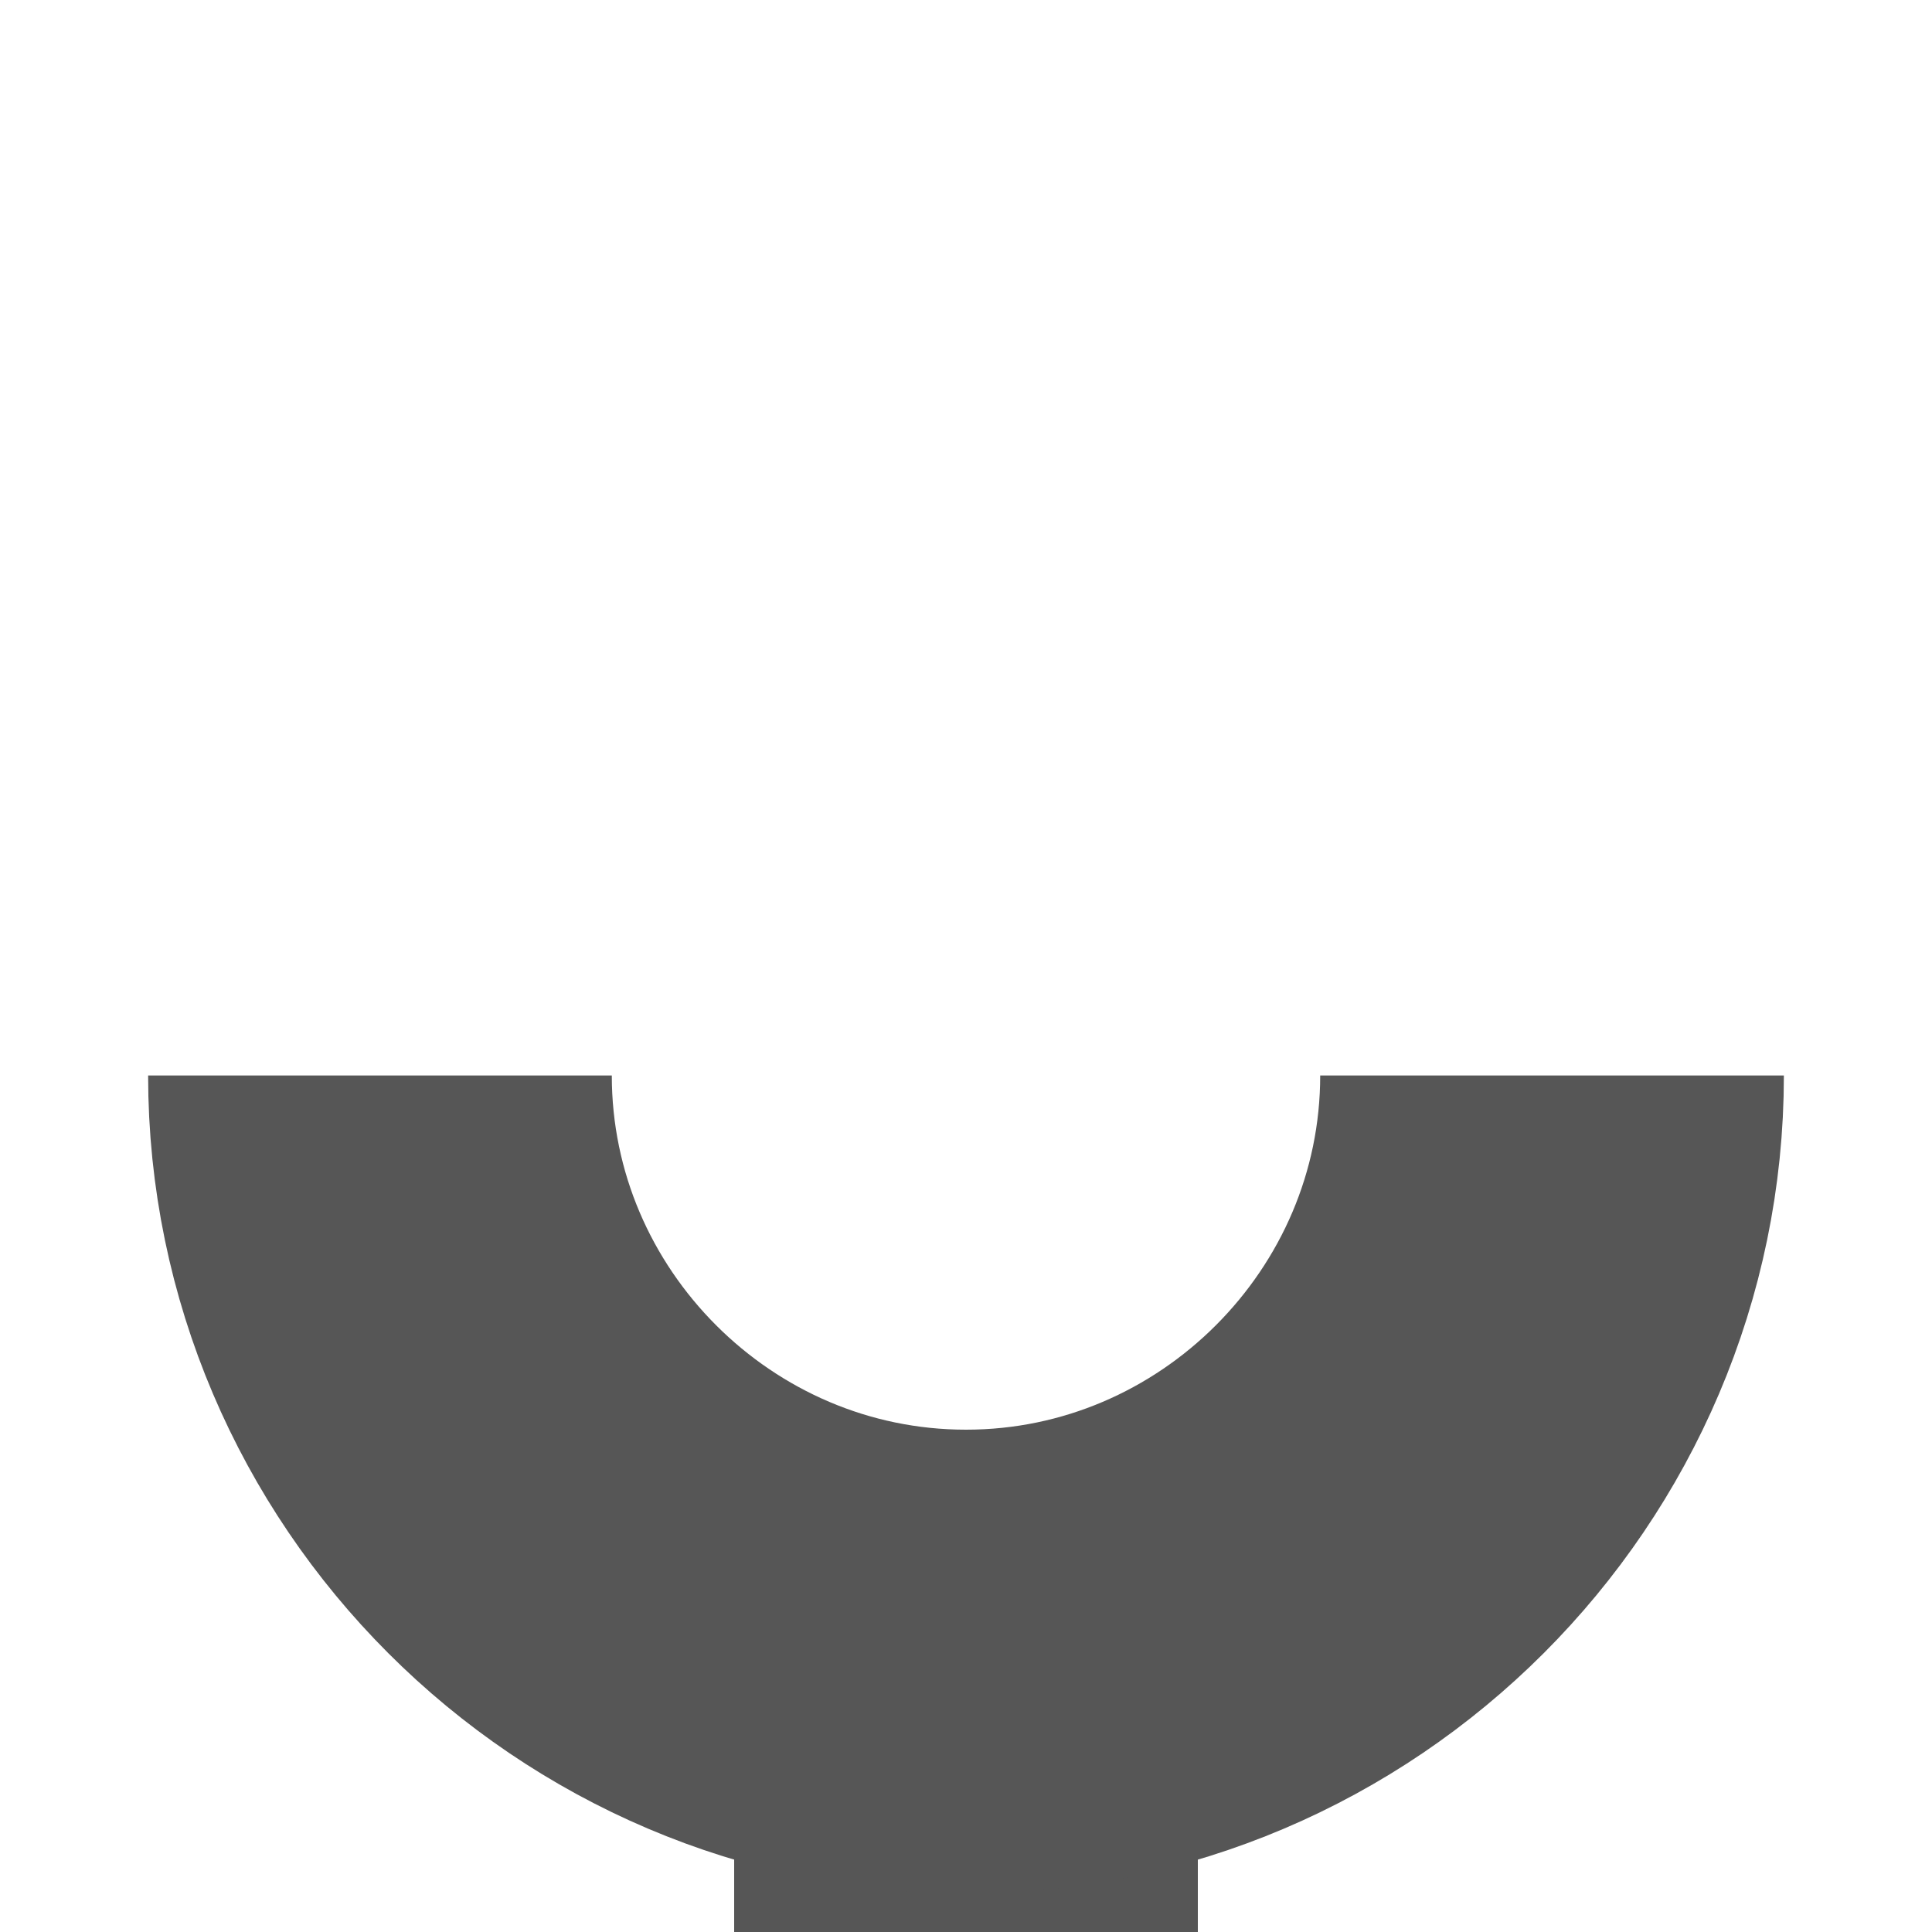 <?xml version="1.0" encoding="utf-8"?>
<!-- Generator: Adobe Illustrator 19.0.1, SVG Export Plug-In . SVG Version: 6.00 Build 0)  -->
<svg version="1.1"
	 id="Layer_1" xmlns:svg="http://www.w3.org/2000/svg" xmlns:inkscape="http://www.inkscape.org/namespaces/inkscape" xmlns:sodipodi="http://sodipodi.sourceforge.net/DTD/sodipodi-0.dtd" xmlns:dc="http://purl.org/dc/elements/1.1/" xmlns:cc="http://creativecommons.org/ns#" xmlns:rdf="http://www.w3.org/1999/02/22-rdf-syntax-ns#"
	 xmlns="http://www.w3.org/2000/svg" xmlns:xlink="http://www.w3.org/1999/xlink" x="0px" y="0px" viewBox="-380 292 30 30"
	 style="enable-background:new -380 292 30 30;" xml:space="preserve">
<style type="text/css">
	.st0{fill:none;stroke:#565656;stroke-width:7.2;}
	.st1{fill:none;stroke:#565656;stroke-width:7.2;stroke-miterlimit:10;}
</style>
<g>
	<path class="st0" d="M-365,315.1v15"/>
</g>
<path class="st1" d="M-355.9,308.7c0,5-4.1,9.1-9.1,9.1s-9.1-4.1-9.1-9.1"/>
</svg>
